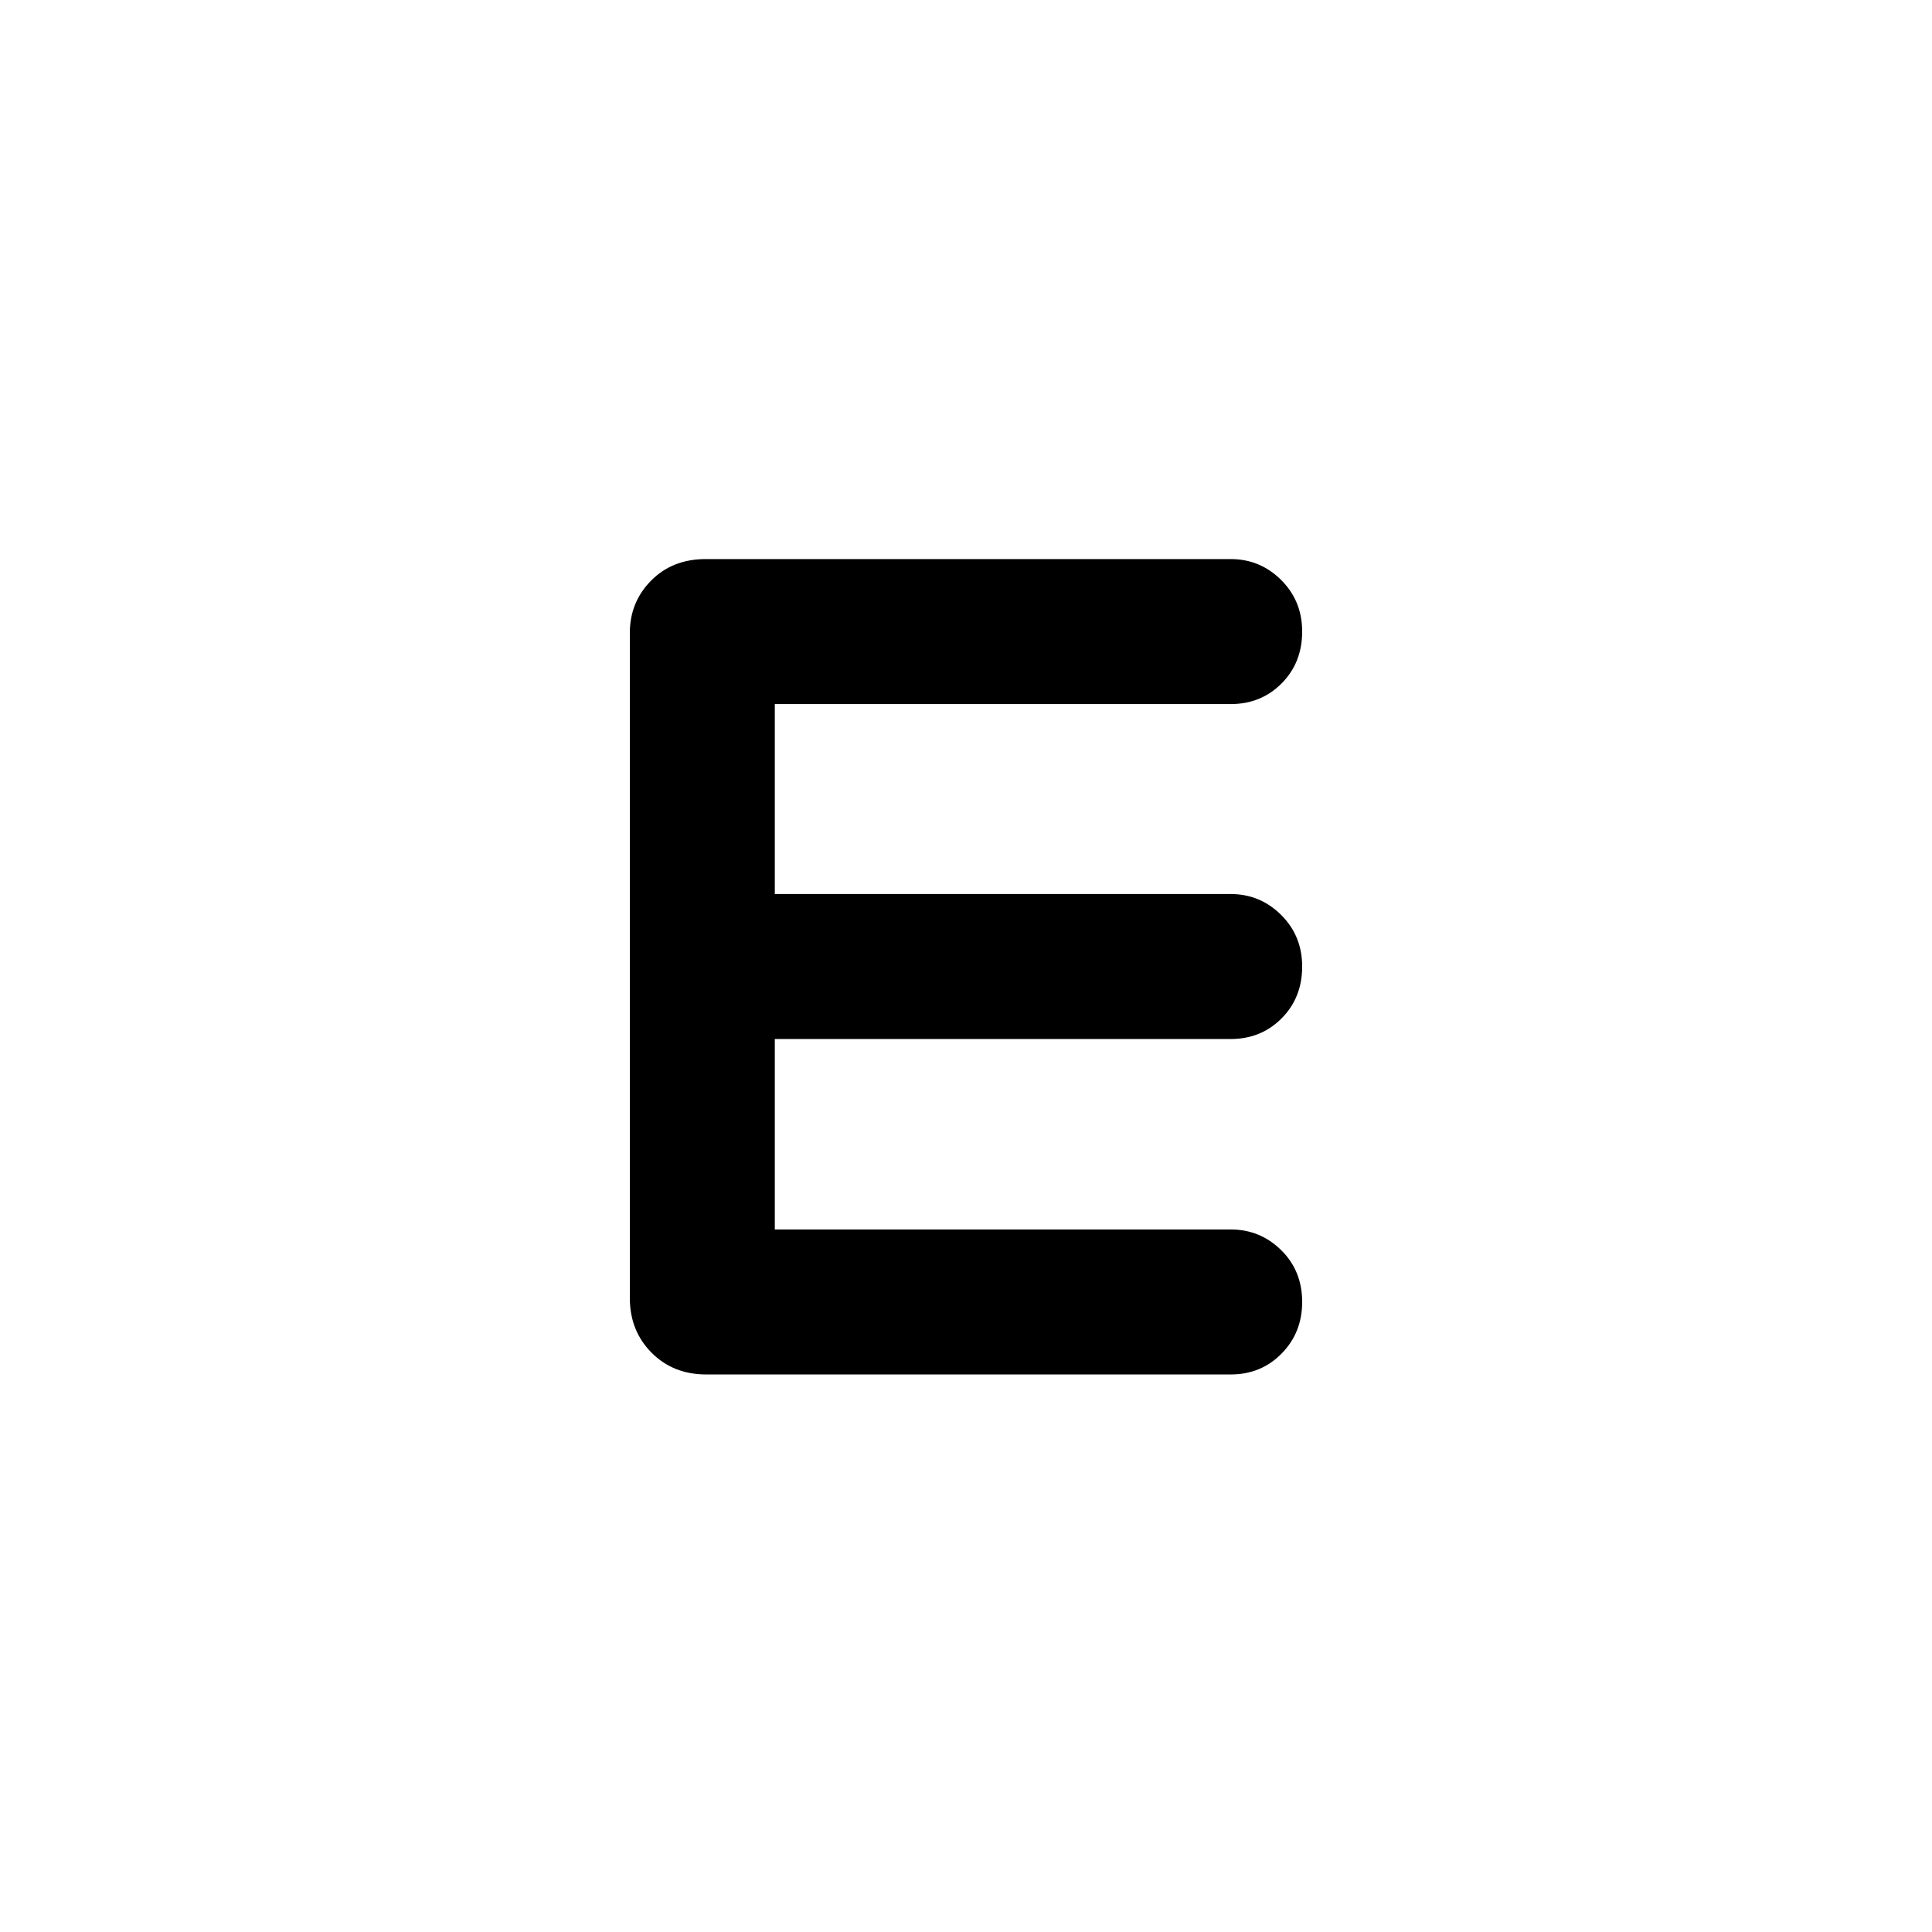 <svg xmlns="http://www.w3.org/2000/svg" height="48" viewBox="0 -960 960 960" width="48"><path d="M350.91-277.04q-16.46 0-27.21-10.87-10.74-10.86-10.74-27.09v-330.48q0-15.34 10.58-26.03 10.58-10.69 27.13-10.69h260.85q14.63 0 25.08 10.39 10.44 10.39 10.44 25.63 0 15.47-10.2 25.75-10.21 10.28-25.32 10.28H385v94.39h226.52q14.63 0 25.08 10.39 10.44 10.39 10.44 25.62 0 15.48-10.2 25.75-10.21 10.28-25.32 10.28H385v94.63h226.52q14.63 0 25.08 10.27 10.44 10.27 10.44 25.75 0 15.23-10.2 25.63-10.21 10.4-25.32 10.4H350.91Z"/></svg>